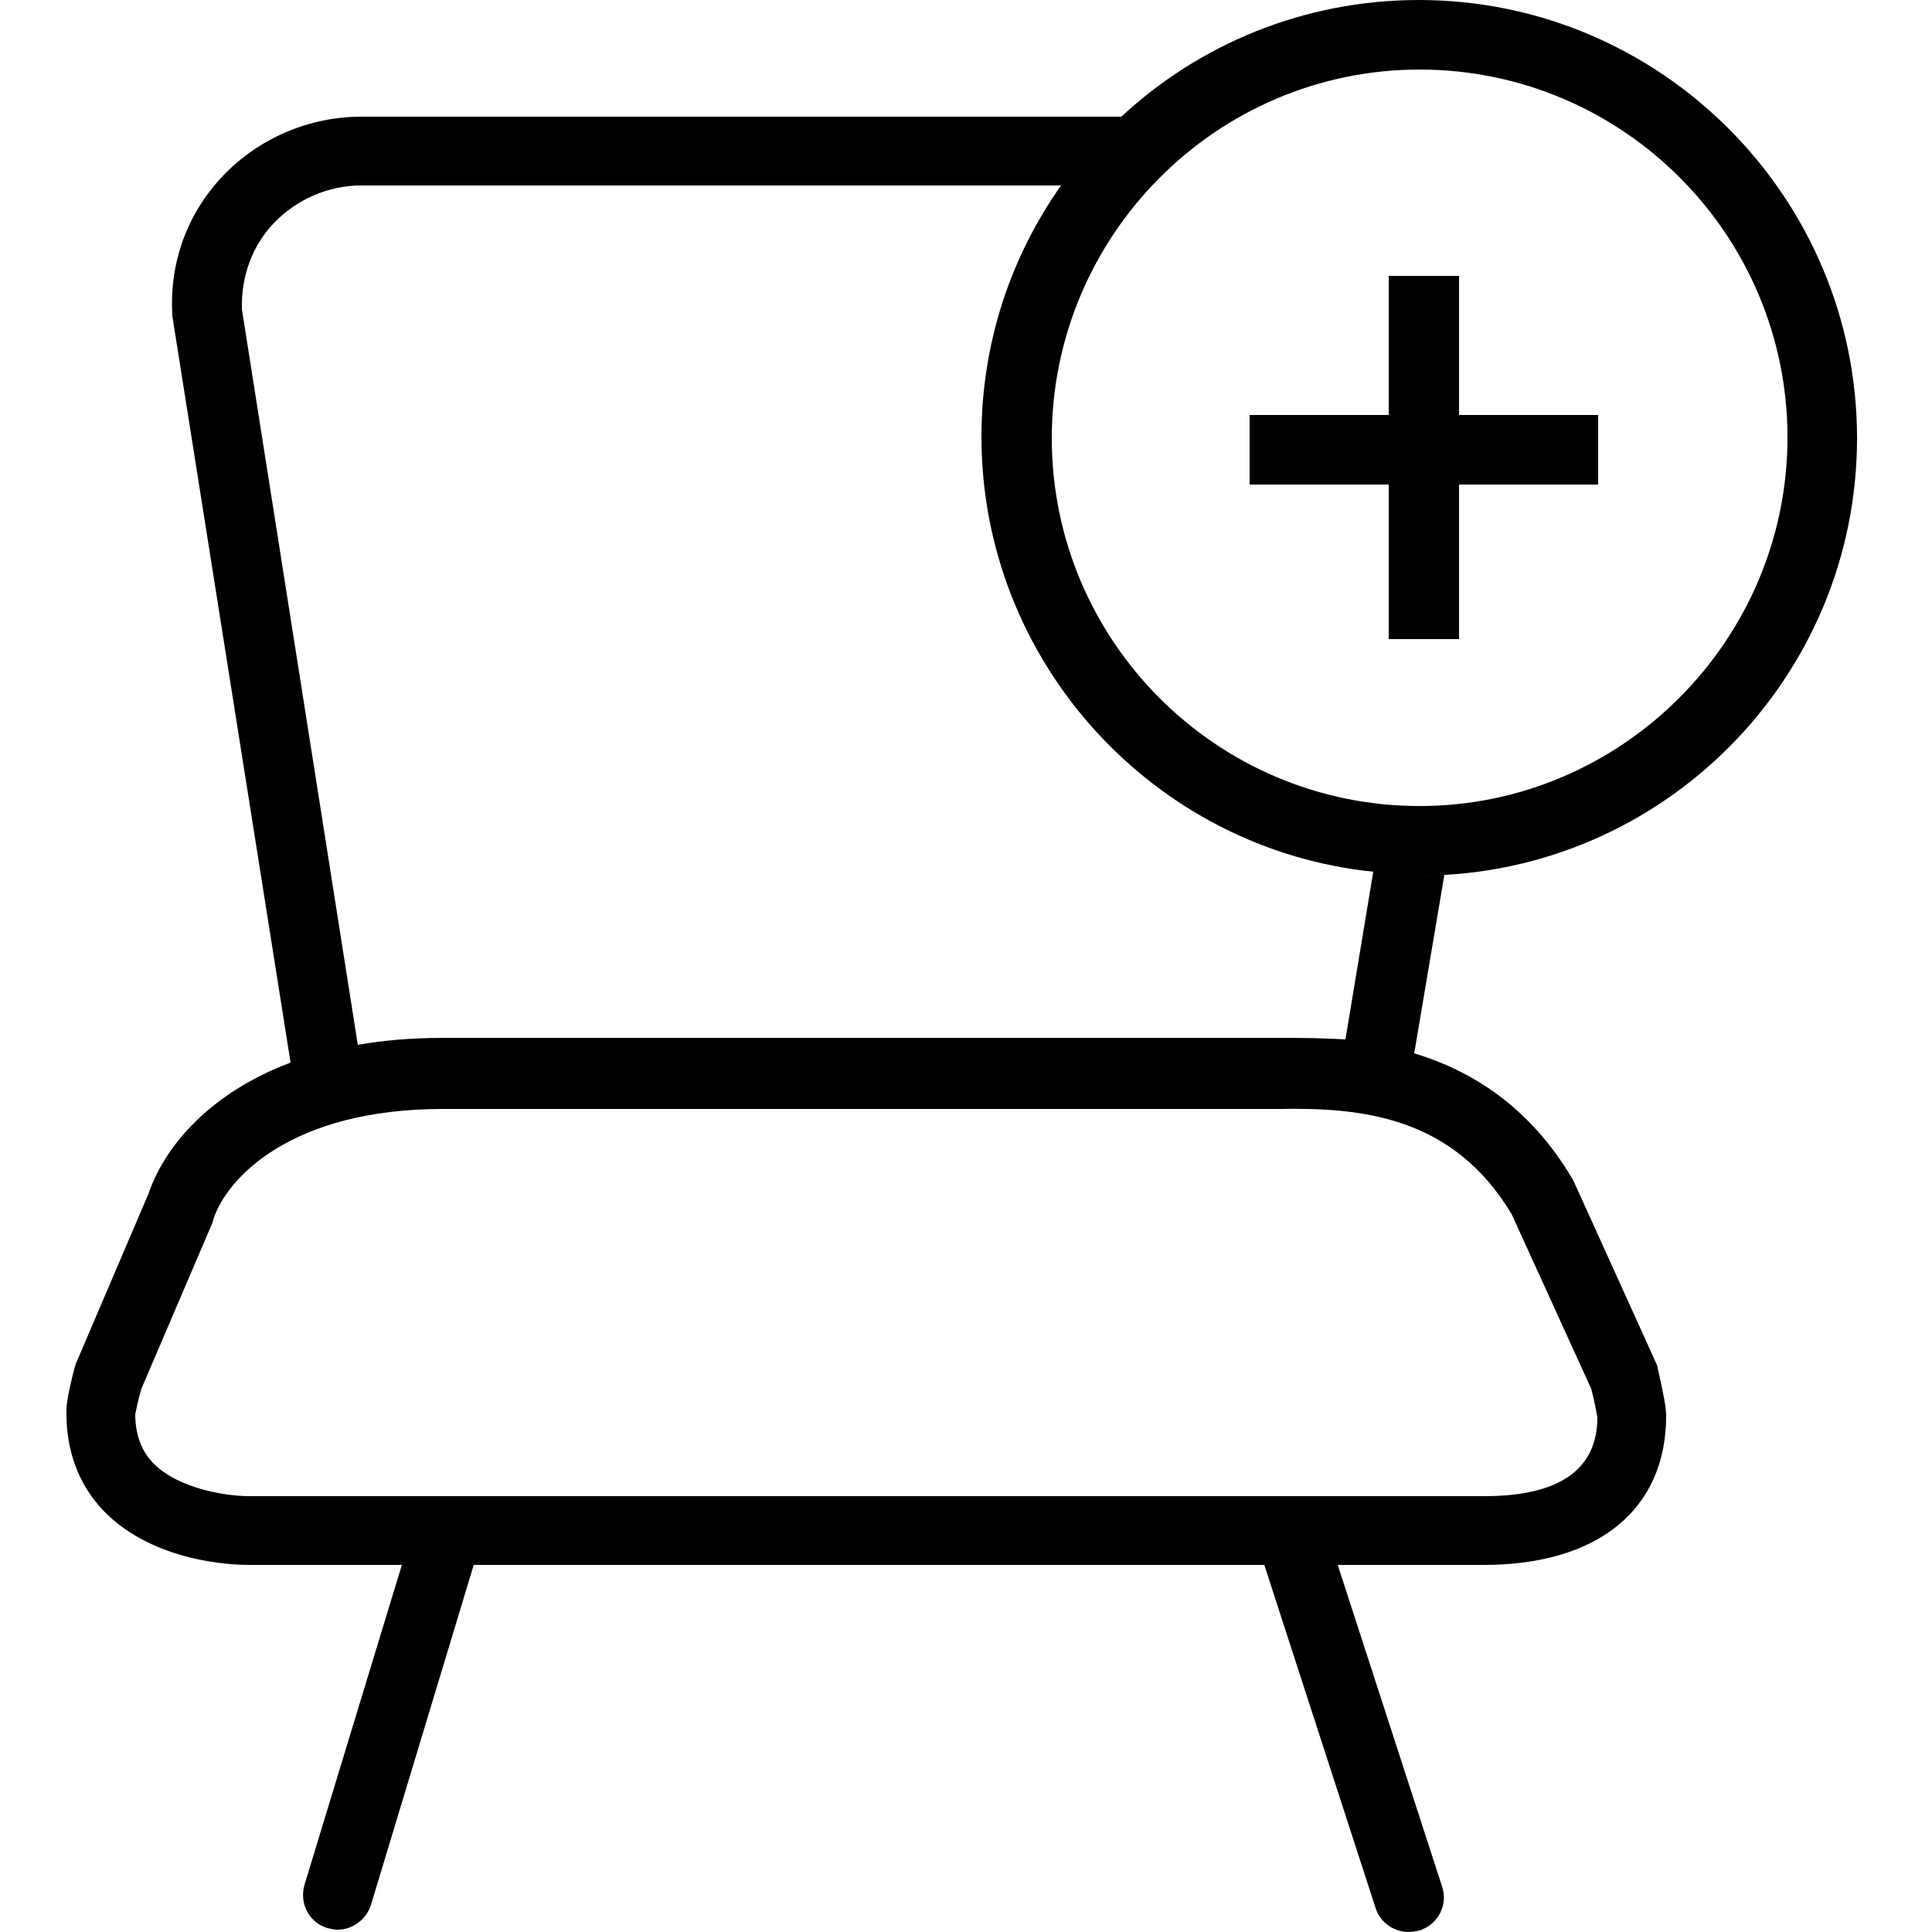<svg version="1.1" class="dibsvg-svg dibsvg-recommend-item" xmlns="http://www.w3.org/2000/svg" xmlns:xlink="http://www.w3.org/1999/xlink" viewBox="0 0 250 250">
	<path d="M240.3,56.7c0-31.2-25.4-56.7-56.7-56.7c-14.8,0-28.4,5.7-38.5,15.1H46.7c-6.7,0-13.2,2.8-17.8,7.6c-4.6,4.8-7,11.2-6.6,18l0,0.2l15.3,96.6c0,0,0,0,0,0c-10.4,3.9-16.3,10.8-18.4,17l-9.4,22l-0.1,0.3c-1.1,4.2-1.1,5.3-1.1,5.7c-0.1,5.2,1.6,9.7,4.9,13.1c6.5,6.6,16.7,6.9,18.7,6.9H52l-12.6,41.4c-0.7,2.4,0.6,4.9,3,5.6c0.4,0.1,0.9,0.2,1.3,0.2c1.9,0,3.7-1.3,4.3-3.2l13.3-44h102.3l14.4,44.4c0.6,1.9,2.4,3.1,4.3,3.1c0.5,0,0.9-0.1,1.4-0.2c2.4-0.8,3.7-3.3,2.9-5.7l-13.5-41.6H192c14.8,0,23.6-7.2,23.6-19.3c0-1.1-0.4-3.1-1.1-6.2l-0.1-0.4l-10.7-23.6l-0.2-0.4c-5.6-9.5-13.2-14.1-20.5-16.3c0,0,0,0,0,0l3.9-23.1c-0.8,0-1.7,0.1-2.5,0.1c-0.1,0-0.2,0-0.3,0C215.1,113.1,240.3,87.8,240.3,56.7z M195.6,157.1l10.3,22.6c0.4,1.5,0.7,3.1,0.8,3.7c0,6.8-5,10.2-14.6,10.2H32.2c-2.8,0-9-0.9-12.3-4.2c-1.6-1.6-2.4-3.8-2.4-6.4c0.1-0.5,0.4-2,0.8-3.3l9.2-21.5l0.1-0.4c1.7-5.3,10-14.3,29.7-14.3h108.2C176.1,143.3,188,144.4,195.6,157.1z M165.6,134.3H57.4c-4,0-7.7,0.3-11.1,0.9c0,0,0,0,0,0l-15-95.2c-0.1-4.2,1.3-8.2,4.2-11.2c2.9-3,7-4.8,11.2-4.8h90.6c-6.5,9.2-10.3,20.4-10.3,32.5c0,29.2,22.3,53.4,50.7,56.3l-3.6,21.7c0,0,0,0,0,0C170.8,134.3,167.9,134.3,165.6,134.3z M39.5,137c0.1,0,0.2-0.1,0.3-0.1C39.7,136.9,39.6,136.9,39.5,137z M41.7,136.3C41.7,136.3,41.8,136.3,41.7,136.3C41.8,136.3,41.7,136.3,41.7,136.3z M183.7,104.3c-26.3,0-47.6-21.4-47.6-47.6S157.4,9,183.7,9s47.6,21.4,47.6,47.6S209.9,104.3,183.7,104.3z"/>
	<polygon points="188.8,35.7 179.7,35.7 179.7,53.7 161.7,53.7 161.7,62.7 179.7,62.7 179.7,82.7 188.8,82.7 188.8,62.7 206.8,62.7 206.8,53.7 188.8,53.7"/>
</svg>
